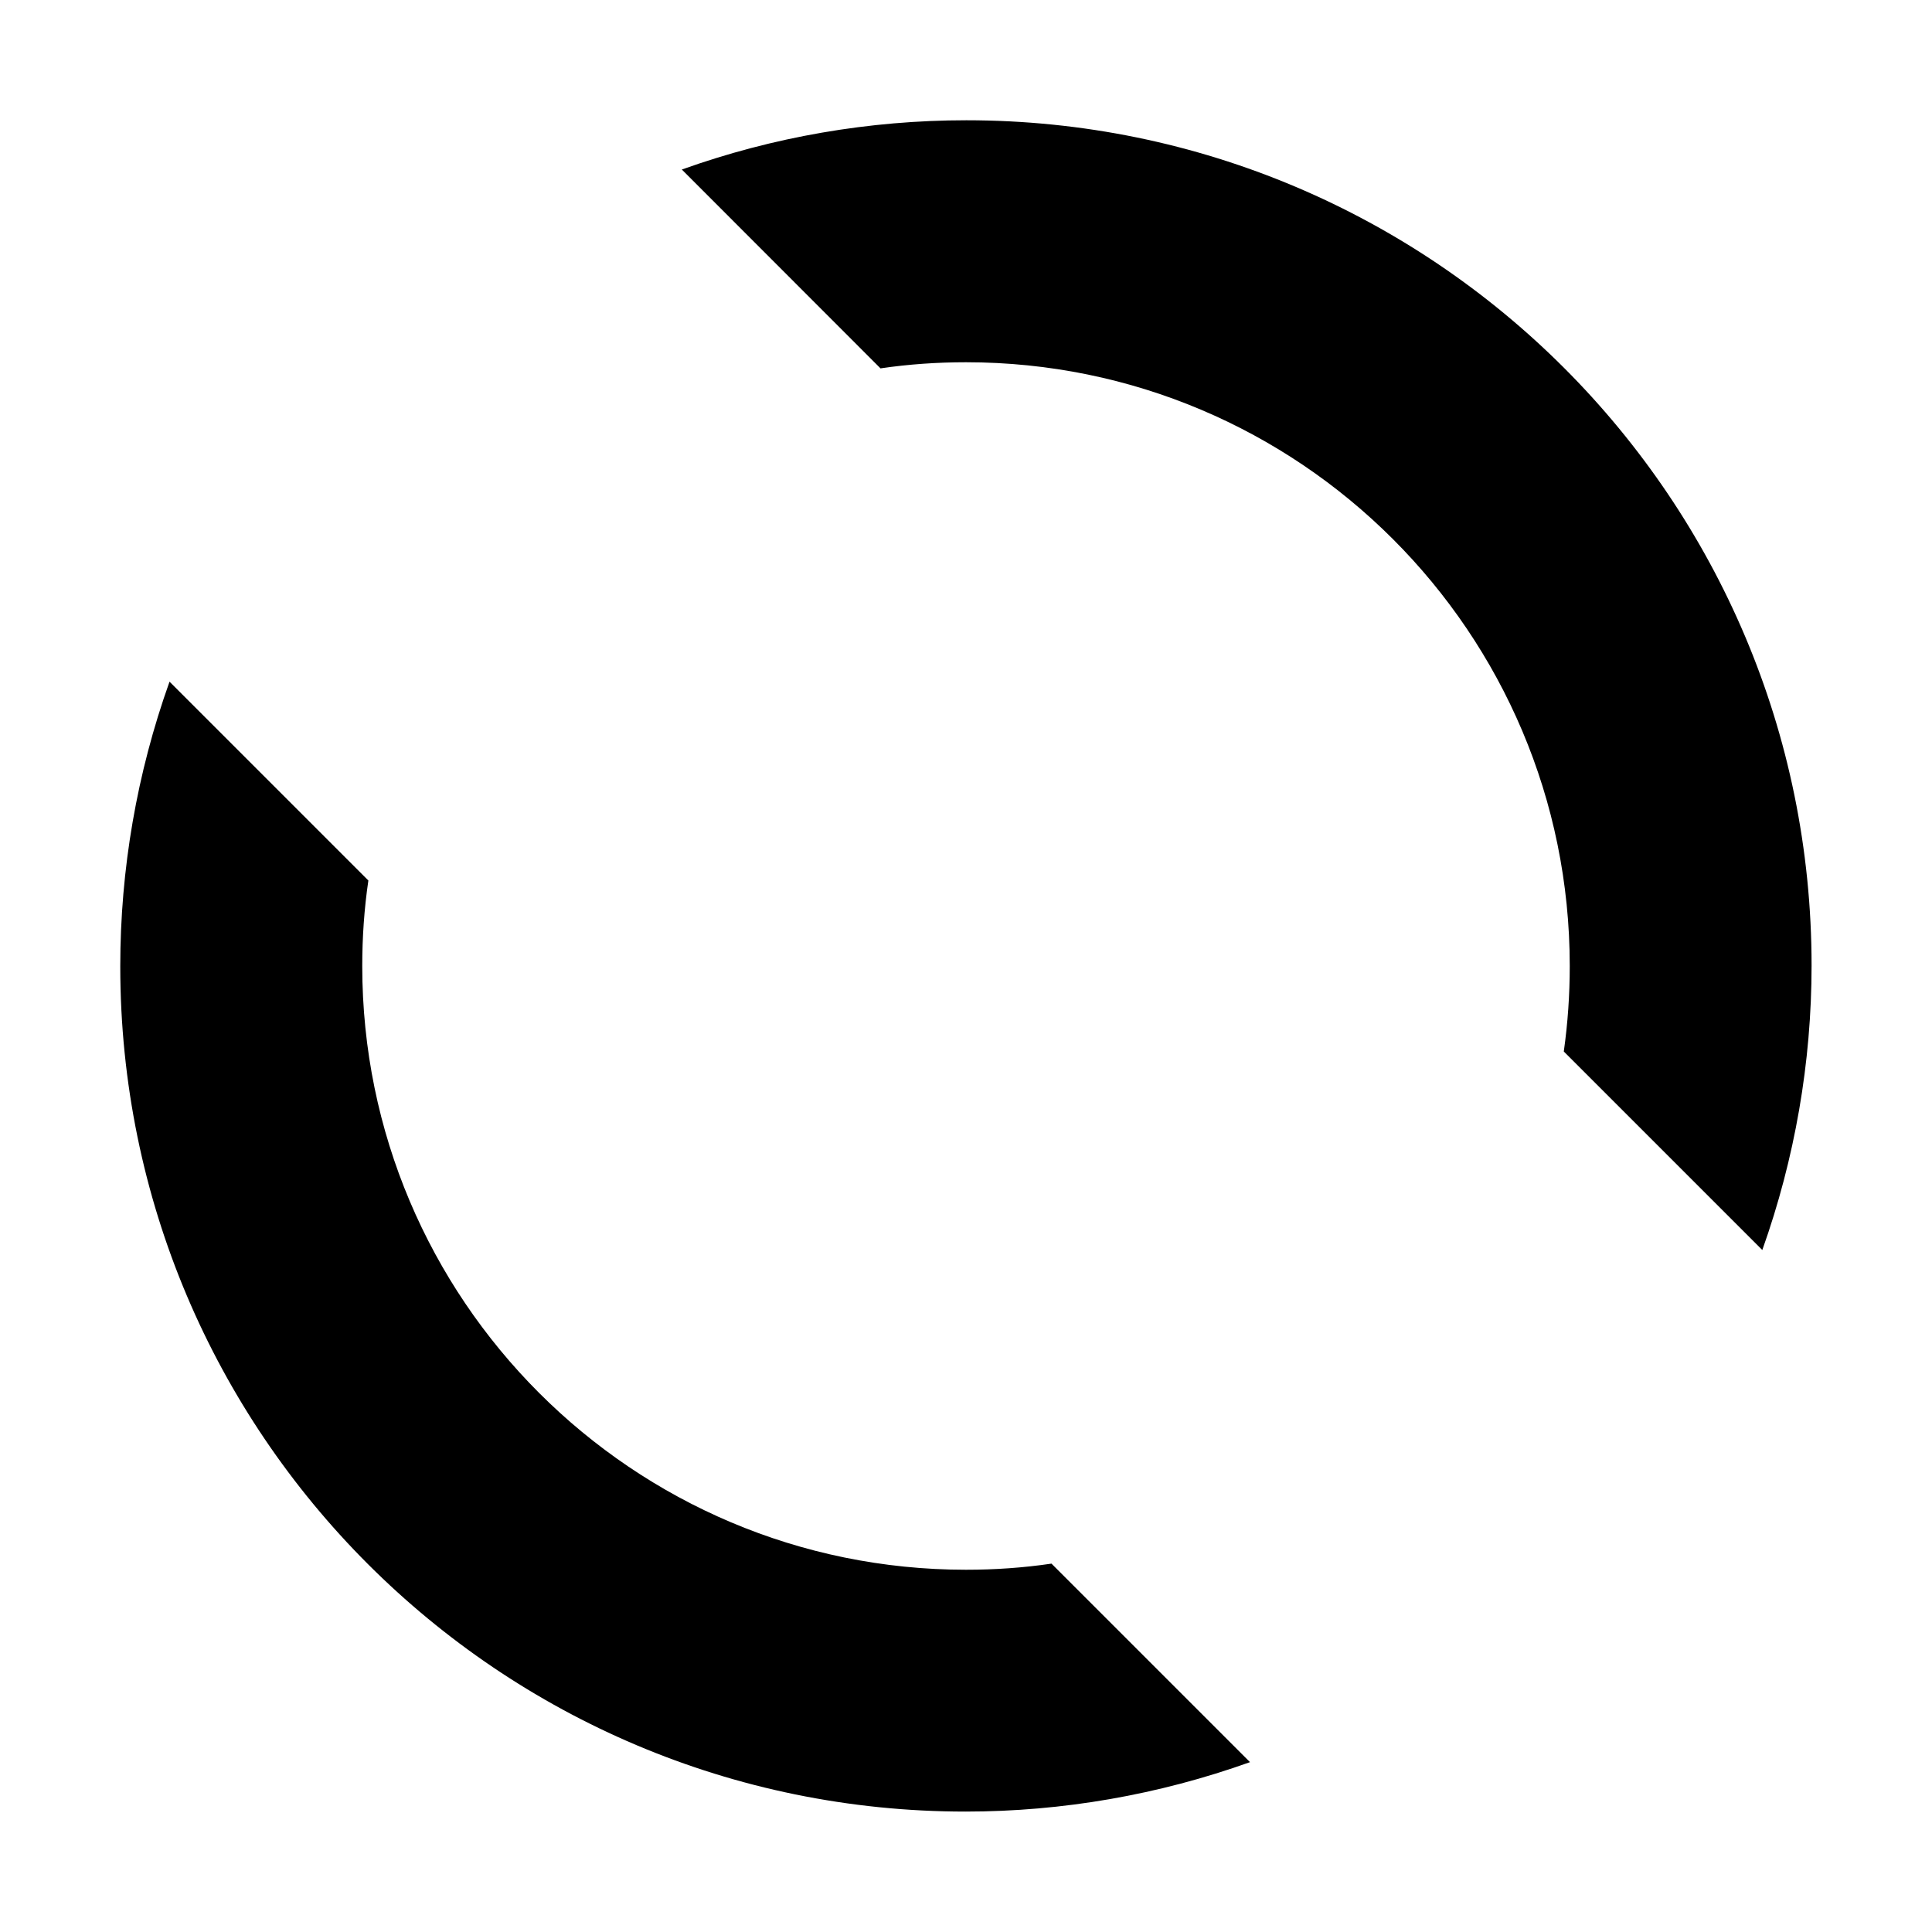 ﻿<?xml version="1.0" encoding="utf-8"?>
<svg version="1.1" xmlns:xlink="http://www.w3.org/1999/xlink" width="12px" height="12px" xmlns="http://www.w3.org/2000/svg">
  <defs>
    <pattern id="BGPattern" patternUnits="userSpaceOnUse" alignment="0 0" imageRepeat="None" />
    <mask fill="white" id="Clip5433">
      <path d="M 9.713 6.531  L 10.946 7.764  C 11.148 7.197  11.252 6.599  11.252 5.997  C 11.252 3.097  8.901 0.747  6.002 0.747  C 5.4 0.747  4.802 0.85  4.235 1.053  L 5.469 2.288  C 5.645 2.262  5.823 2.25  6 2.25  C 8.071 2.25  9.75 3.929  9.75 6  C 9.75 6.177  9.738 6.355  9.713 6.531  Z M 6 9.75  C 6.177 9.75  6.355 9.738  6.531 9.712  L 7.764 10.945  C 7.197 11.148  6.599 11.252  5.997 11.252  C 3.097 11.252  0.747 8.901  0.747 6.002  C 0.747 5.4  0.85 4.802  1.053 4.234  L 2.288 5.469  C 2.262 5.645  2.25 5.823  2.25 6  C 2.25 8.071  3.929 9.75  6 9.75  Z " fill-rule="evenodd" />
    </mask>
  </defs>
  <g transform="matrix(1 0 0 1 -6 -4 )">
    <path d="M 9.713 6.531  L 10.946 7.764  C 11.148 7.197  11.252 6.599  11.252 5.997  C 11.252 3.097  8.901 0.747  6.002 0.747  C 5.4 0.747  4.802 0.85  4.235 1.053  L 5.469 2.288  C 5.645 2.262  5.823 2.25  6 2.25  C 8.071 2.25  9.75 3.929  9.75 6  C 9.75 6.177  9.738 6.355  9.713 6.531  Z M 6 9.75  C 6.177 9.75  6.355 9.738  6.531 9.712  L 7.764 10.945  C 7.197 11.148  6.599 11.252  5.997 11.252  C 3.097 11.252  0.747 8.901  0.747 6.002  C 0.747 5.4  0.85 4.802  1.053 4.234  L 2.288 5.469  C 2.262 5.645  2.25 5.823  2.25 6  C 2.25 8.071  3.929 9.75  6 9.75  Z " fill-rule="nonzero" fill="rgba(0, 0, 0, 1)" stroke="none" transform="matrix(1 0 0 1 6 4 )" class="fill" />
    <path d="M 9.713 6.531  L 10.946 7.764  C 11.148 7.197  11.252 6.599  11.252 5.997  C 11.252 3.097  8.901 0.747  6.002 0.747  C 5.4 0.747  4.802 0.85  4.235 1.053  L 5.469 2.288  C 5.645 2.262  5.823 2.25  6 2.25  C 8.071 2.25  9.75 3.929  9.75 6  C 9.75 6.177  9.738 6.355  9.713 6.531  Z " stroke-width="0" stroke-dasharray="0" stroke="rgba(255, 255, 255, 0)" fill="none" transform="matrix(1 0 0 1 6 4 )" class="stroke" mask="url(#Clip5433)" />
    <path d="M 6 9.75  C 6.177 9.75  6.355 9.738  6.531 9.712  L 7.764 10.945  C 7.197 11.148  6.599 11.252  5.997 11.252  C 3.097 11.252  0.747 8.901  0.747 6.002  C 0.747 5.4  0.85 4.802  1.053 4.234  L 2.288 5.469  C 2.262 5.645  2.25 5.823  2.25 6  C 2.25 8.071  3.929 9.75  6 9.75  Z " stroke-width="0" stroke-dasharray="0" stroke="rgba(255, 255, 255, 0)" fill="none" transform="matrix(1 0 0 1 6 4 )" class="stroke" mask="url(#Clip5433)" />
  </g>
</svg>